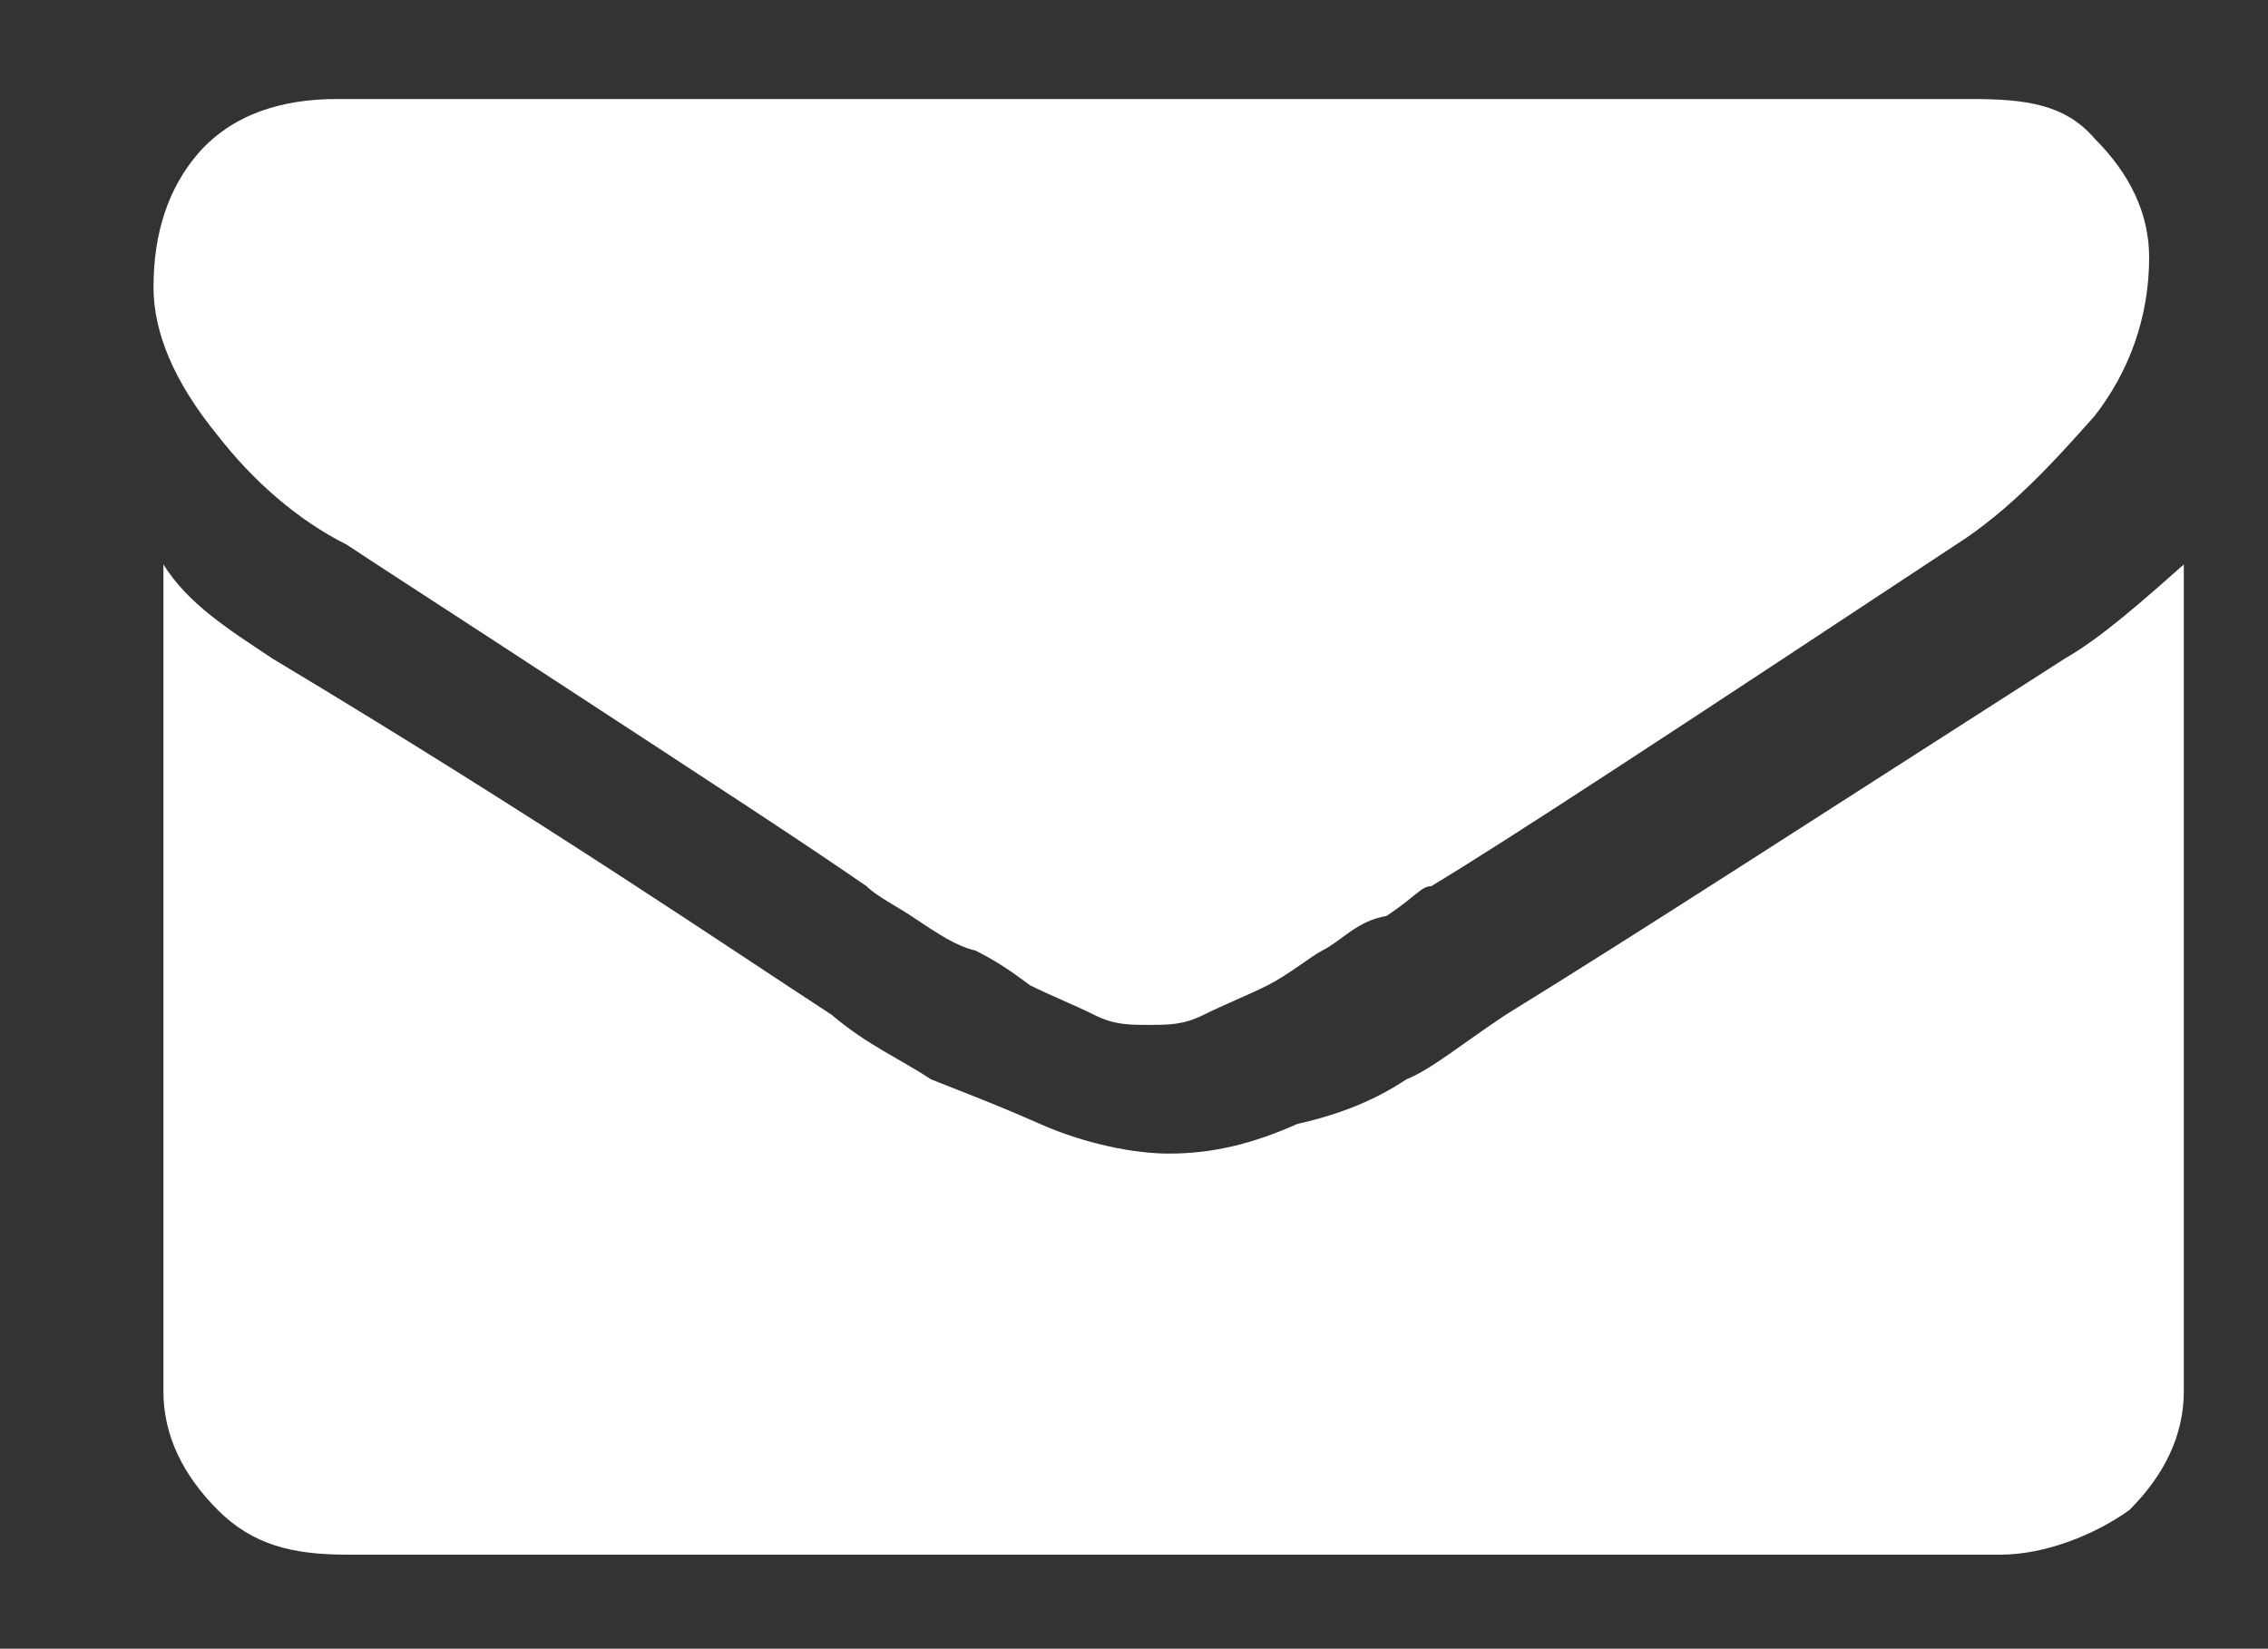 <?xml version="1.0" encoding="utf-8"?>
<!-- Generator: Adobe Illustrator 21.1.0, SVG Export Plug-In . SVG Version: 6.00 Build 0)  -->
<svg version="1.1" id="Layer_1" xmlns="http://www.w3.org/2000/svg" xmlns:xlink="http://www.w3.org/1999/xlink" x="0px" y="0px"
	 viewBox="0 0 45.8 33.3" style="enable-background:new 0 0 45.8 33.3;" xml:space="preserve">
<rect x="0" y="0" width="45.8" height="33.3" fill="#333333" stroke="none"/>
<style type="text/css">
	.st0{fill:#FFFFFF;}
</style>
<path id="Shape_22_" class="st0" d="M7,11c0.6,0.4,2,1.3,4.6,3c2.6,1.7,4.6,3,5.9,3.9c0.2,0.2,0.6,0.4,0.9,0.6
	c0.6,0.4,0.9,0.6,1.3,0.7c0.4,0.2,0.7,0.4,1.1,0.7c0.4,0.2,0.9,0.4,1.3,0.6c0.4,0.2,0.7,0.2,1.1,0.2l0,0l0,0c0.4,0,0.7,0,1.1-0.2
	c0.4-0.2,0.9-0.4,1.3-0.6c0.4-0.2,0.9-0.6,1.1-0.7c0.4-0.2,0.7-0.6,1.3-0.7c0.6-0.4,0.7-0.6,0.9-0.6c1.5-0.9,5-3.2,10.6-6.9
	c1.1-0.7,2-1.7,2.8-2.6c0.7-0.9,1.1-2,1.1-3.2c0-0.9-0.4-1.7-1.1-2.4C41.7,2.1,40.9,2,39.8,2h-33C5.7,2,4.7,2.3,4,3.1
	C3.4,3.8,3.1,4.7,3.1,5.8c0,0.9,0.4,1.9,1.3,3C5.1,9.7,6,10.5,7,11z M41.7,13.3c-5,3.2-8.7,5.6-11.3,7.2c-0.9,0.6-1.5,1.1-2,1.3
	c-0.6,0.4-1.3,0.7-2.2,0.9c-0.9,0.4-1.7,0.6-2.6,0.6l0,0l0,0c-0.7,0-1.7-0.2-2.6-0.6c-0.9-0.4-1.7-0.7-2.2-0.9
	c-0.6-0.4-1.3-0.7-2-1.3c-2-1.3-5.8-3.9-11.3-7.2c-0.9-0.6-1.7-1.1-2.2-1.9v16.7c0,0.9,0.4,1.7,1.1,2.4c0.7,0.7,1.5,0.9,2.6,0.9
	h33.4c0.9,0,1.9-0.4,2.6-0.9c0.7-0.7,1.1-1.5,1.1-2.4V11.4C43.2,12.2,42.4,12.9,41.7,13.3z"/>
</svg>
